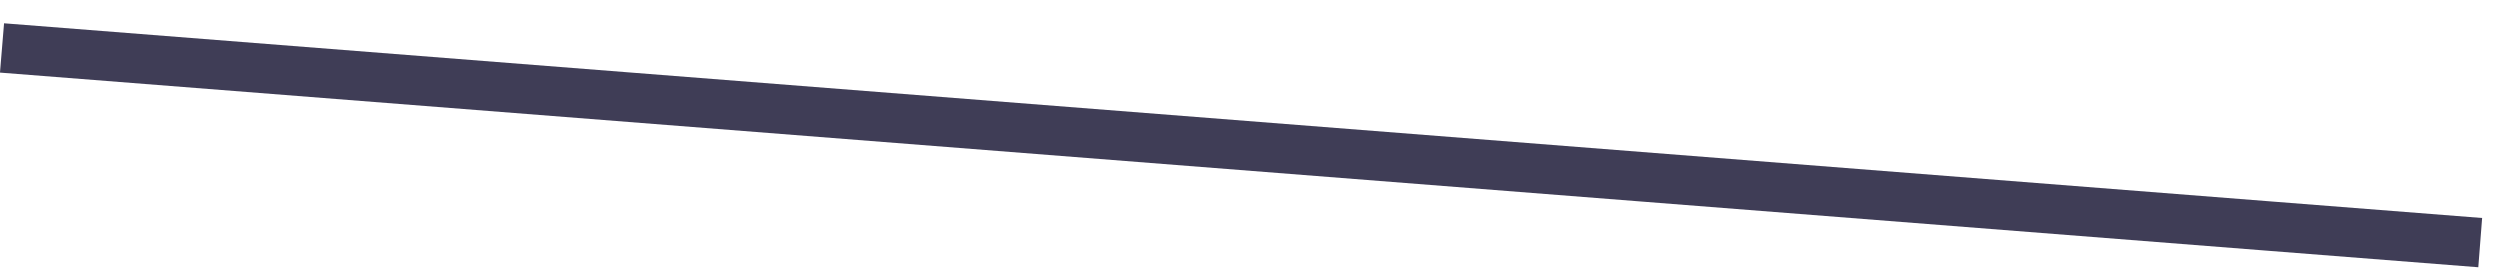 <svg width="101" height="11" viewBox="0 0 101 11" fill="none" xmlns="http://www.w3.org/2000/svg">
<path d="M100.278 8.807L100.123 10.797L91.532 10.123L-0.001 2.933L0.164 0.941L91.687 8.133L100.278 8.807Z" fill="#3F3D56"/>
</svg>
